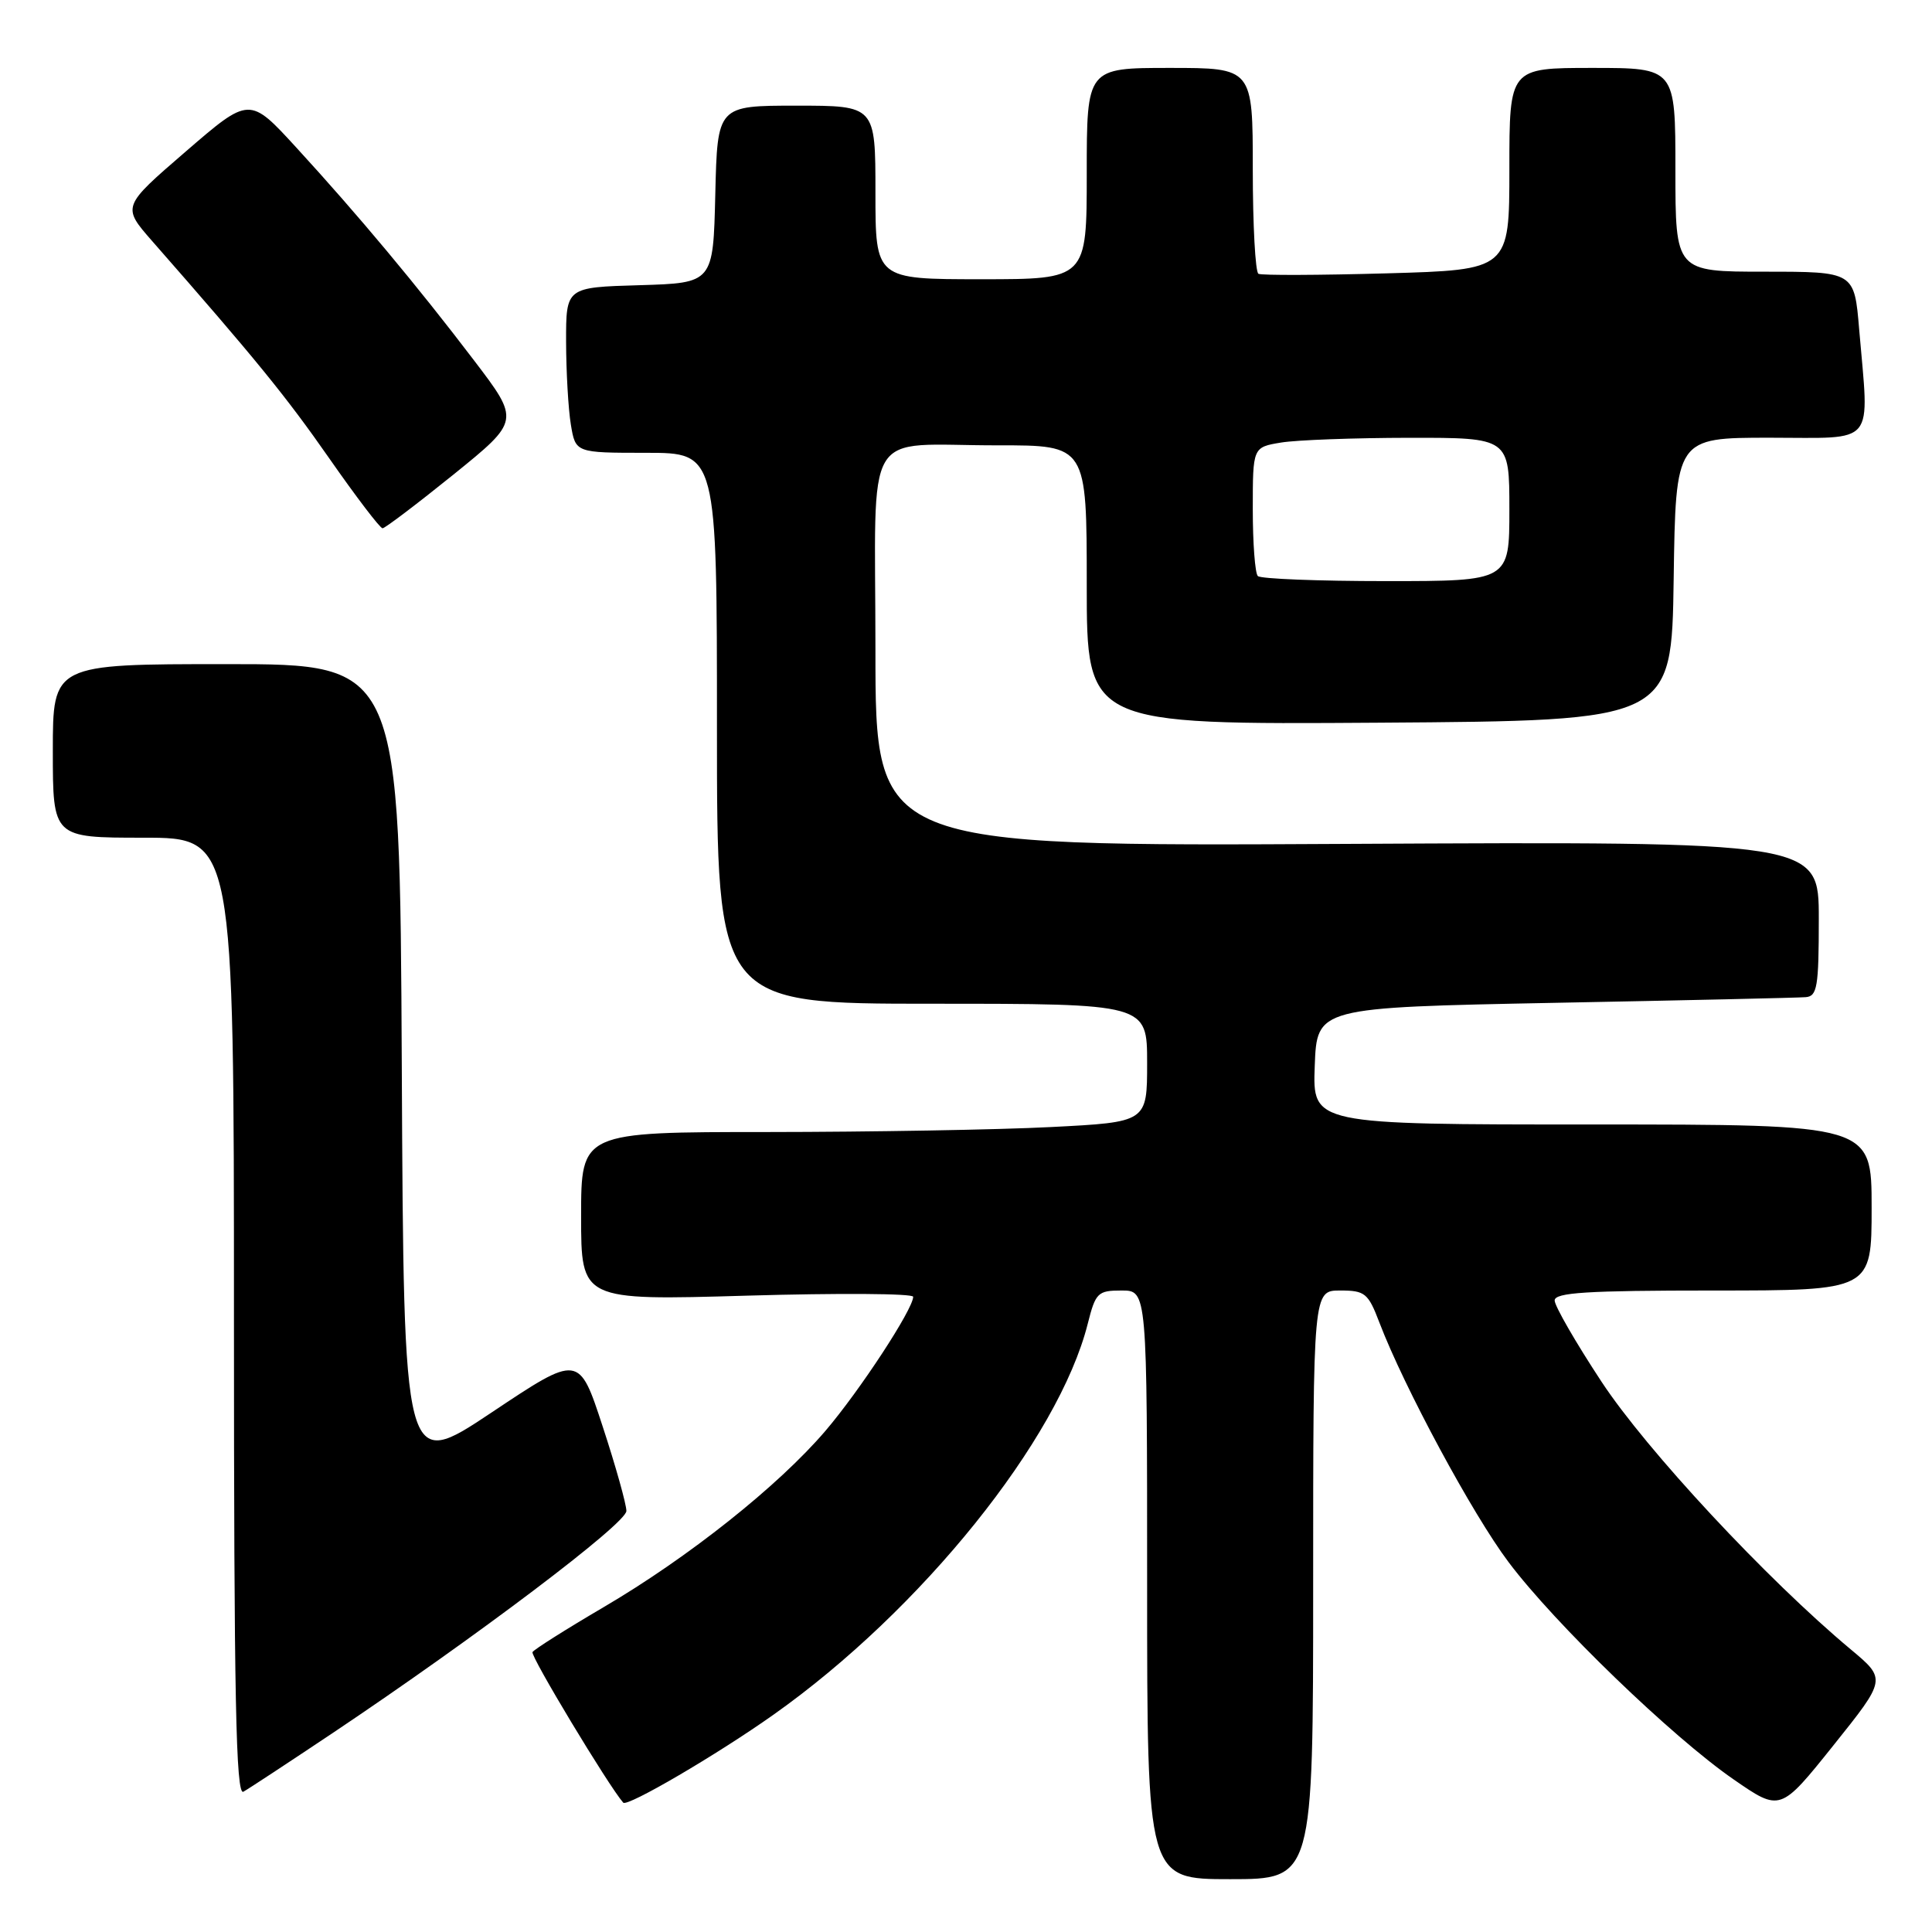 <?xml version="1.0" encoding="UTF-8" standalone="no"?>
<!DOCTYPE svg PUBLIC "-//W3C//DTD SVG 1.1//EN" "http://www.w3.org/Graphics/SVG/1.1/DTD/svg11.dtd" >
<svg xmlns="http://www.w3.org/2000/svg" xmlns:xlink="http://www.w3.org/1999/xlink" version="1.1" viewBox="0 0 256 256">
 <g >
 <path fill="currentColor"
d=" M 174.00 210.00 C 174.00 171.00 174.00 171.00 177.58 171.00 C 180.87 171.00 181.29 171.34 182.78 175.25 C 186.04 183.80 195.13 200.67 199.90 207.00 C 206.03 215.16 221.56 230.15 229.71 235.78 C 235.90 240.06 235.90 240.06 242.93 231.28 C 249.96 222.50 249.96 222.50 245.23 218.55 C 234.10 209.26 218.17 192.15 212.20 183.07 C 208.79 177.89 206.00 173.05 206.00 172.32 C 206.00 171.27 210.24 171.00 227.00 171.00 C 248.00 171.00 248.00 171.00 248.00 160.00 C 248.00 149.00 248.00 149.00 210.96 149.00 C 173.92 149.00 173.92 149.00 174.21 141.25 C 174.50 133.50 174.50 133.50 206.00 132.88 C 223.32 132.55 238.29 132.21 239.25 132.13 C 240.79 132.02 241.00 130.79 241.00 121.75 C 241.00 111.50 241.00 111.50 178.50 111.82 C 116.00 112.15 116.00 112.15 116.00 86.19 C 116.00 55.78 114.05 59.03 132.25 59.01 C 144.00 59.00 144.00 59.00 144.00 77.51 C 144.00 96.02 144.00 96.02 182.75 95.76 C 221.50 95.50 221.50 95.50 221.77 76.75 C 222.04 58.00 222.04 58.00 234.52 58.00 C 248.76 58.00 247.68 59.31 246.35 43.65 C 245.71 36.00 245.71 36.00 233.85 36.00 C 222.00 36.00 222.00 36.00 222.00 22.50 C 222.00 9.00 222.00 9.00 211.00 9.00 C 200.00 9.00 200.00 9.00 200.00 22.38 C 200.00 35.76 200.00 35.76 183.75 36.22 C 174.81 36.47 167.16 36.50 166.75 36.28 C 166.34 36.06 166.00 29.83 166.00 22.44 C 166.00 9.00 166.00 9.00 155.00 9.00 C 144.00 9.00 144.00 9.00 144.00 23.00 C 144.00 37.00 144.00 37.00 130.00 37.00 C 116.00 37.00 116.00 37.00 116.00 25.50 C 116.00 14.00 116.00 14.00 105.53 14.00 C 95.06 14.00 95.06 14.00 94.78 25.75 C 94.50 37.50 94.50 37.50 84.75 37.79 C 75.00 38.07 75.00 38.07 75.01 45.29 C 75.02 49.25 75.30 54.19 75.64 56.25 C 76.26 60.00 76.26 60.00 85.63 60.00 C 95.00 60.00 95.00 60.00 95.00 96.50 C 95.00 133.00 95.00 133.00 123.50 133.00 C 152.00 133.00 152.00 133.00 152.00 140.85 C 152.00 148.69 152.00 148.69 139.25 149.34 C 132.24 149.70 115.36 149.99 101.75 150.00 C 77.00 150.00 77.00 150.00 77.00 161.16 C 77.00 172.32 77.00 172.32 99.00 171.68 C 111.10 171.33 121.00 171.39 121.00 171.83 C 121.00 173.46 113.94 184.25 109.37 189.60 C 103.15 196.88 91.23 206.36 79.98 212.96 C 75.02 215.87 70.78 218.55 70.56 218.91 C 70.25 219.41 80.63 236.63 82.58 238.86 C 83.11 239.47 95.03 232.49 102.50 227.20 C 122.08 213.35 140.27 190.72 144.13 175.41 C 145.17 171.28 145.46 171.00 148.62 171.00 C 152.00 171.00 152.00 171.00 152.00 210.00 C 152.00 249.00 152.00 249.00 163.00 249.00 C 174.00 249.00 174.00 249.00 174.00 210.00 Z  M 44.00 229.69 C 63.02 216.96 83.00 201.87 83.00 200.21 C 83.00 199.33 81.59 194.29 79.86 189.02 C 76.72 179.43 76.72 179.43 65.11 187.18 C 53.50 194.92 53.50 194.92 53.24 141.46 C 52.98 88.00 52.98 88.00 29.99 88.00 C 7.00 88.00 7.00 88.00 7.00 99.50 C 7.00 111.00 7.00 111.00 19.00 111.00 C 31.00 111.00 31.00 111.00 31.00 174.56 C 31.00 225.12 31.26 237.97 32.25 237.41 C 32.94 237.03 38.22 233.55 44.00 229.69 Z  M 60.09 62.88 C 68.90 55.75 68.90 55.75 62.80 47.74 C 55.29 37.87 47.45 28.48 39.28 19.57 C 33.06 12.78 33.06 12.78 24.61 20.08 C 16.16 27.37 16.16 27.37 20.16 31.94 C 33.82 47.51 37.86 52.46 43.64 60.75 C 47.19 65.84 50.36 70.00 50.69 70.00 C 51.01 70.00 55.24 66.79 60.09 62.88 Z  M 166.67 76.33 C 166.30 75.97 166.00 71.98 166.00 67.46 C 166.00 59.26 166.00 59.26 169.75 58.64 C 171.81 58.30 179.46 58.02 186.75 58.01 C 200.00 58.00 200.00 58.00 200.00 67.50 C 200.00 77.00 200.00 77.00 183.67 77.00 C 174.68 77.00 167.03 76.70 166.67 76.33 Z "/>
</g>
</svg>